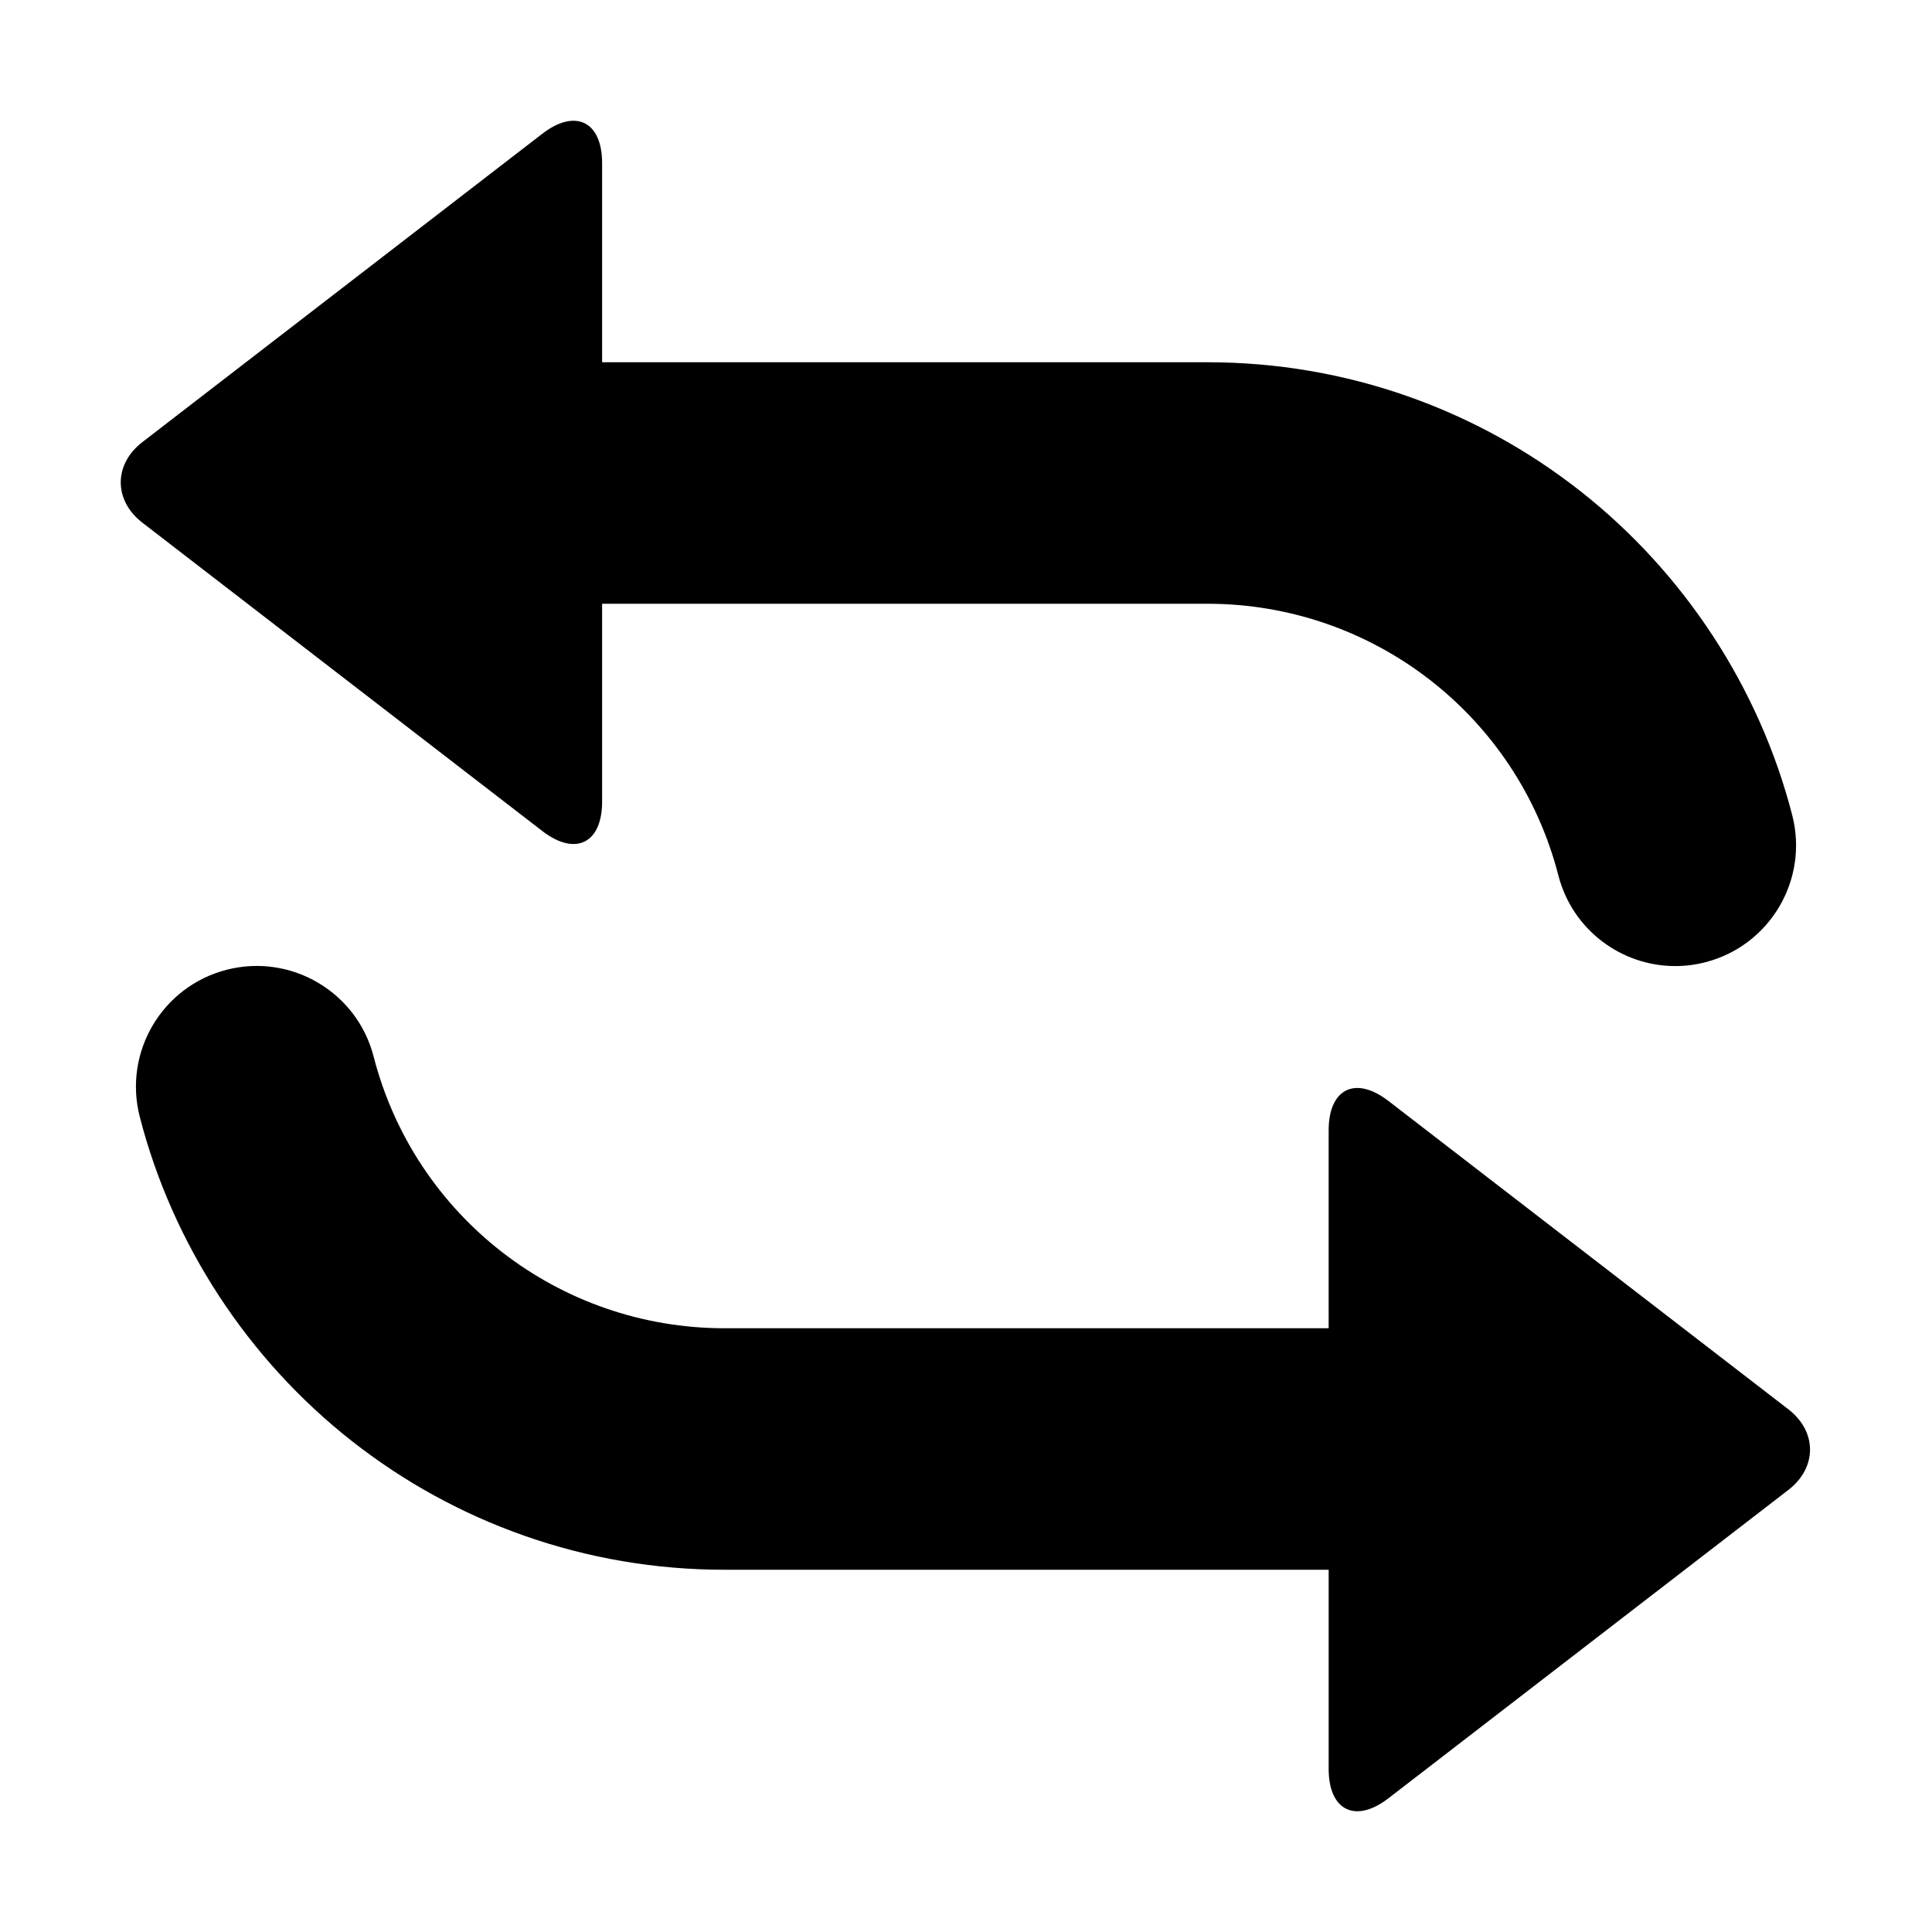 <svg class="icon" viewBox="0 0 1024 1024" xmlns="http://www.w3.org/2000/svg" width="200" height="200"><path d="M947.867 746.956L735.895 583.525c-17.492-13.486-31.678-6.512-31.678 15.581V704H384c-87.678 0-164.147-59.2-185.958-143.964-8.808-34.231-43.699-54.839-77.93-46.033-34.231 8.809-54.84 43.699-46.032 77.93 17.371 67.508 57.262 128.518 112.327 171.789 27.583 21.676 58.288 38.556 91.261 50.169C311.784 825.907 347.559 832 384 832h320.217v105.547c0 22.091 14.184 29.069 31.678 15.581l211.973-163.431c15.308-11.802 15.308-30.938-.001-42.741zM287.454 440.474c17.492 13.487 31.678 6.512 31.678-15.581V320H640c87.681 0 164.149 59.202 185.959 143.969 7.432 28.883 33.431 48.068 61.937 48.068 5.278 0 10.644-.658 15.992-2.034 34.231-8.808 54.842-43.697 46.034-77.929-17.369-67.51-57.261-128.521-112.326-171.794-27.583-21.676-58.288-38.557-91.262-50.17C712.217 198.093 676.441 192 640 192H319.132V86.453c0-22.091-14.184-29.069-31.678-15.581L75.481 234.303c-15.309 11.803-15.309 30.938 0 42.741l211.973 163.43z"/></svg>